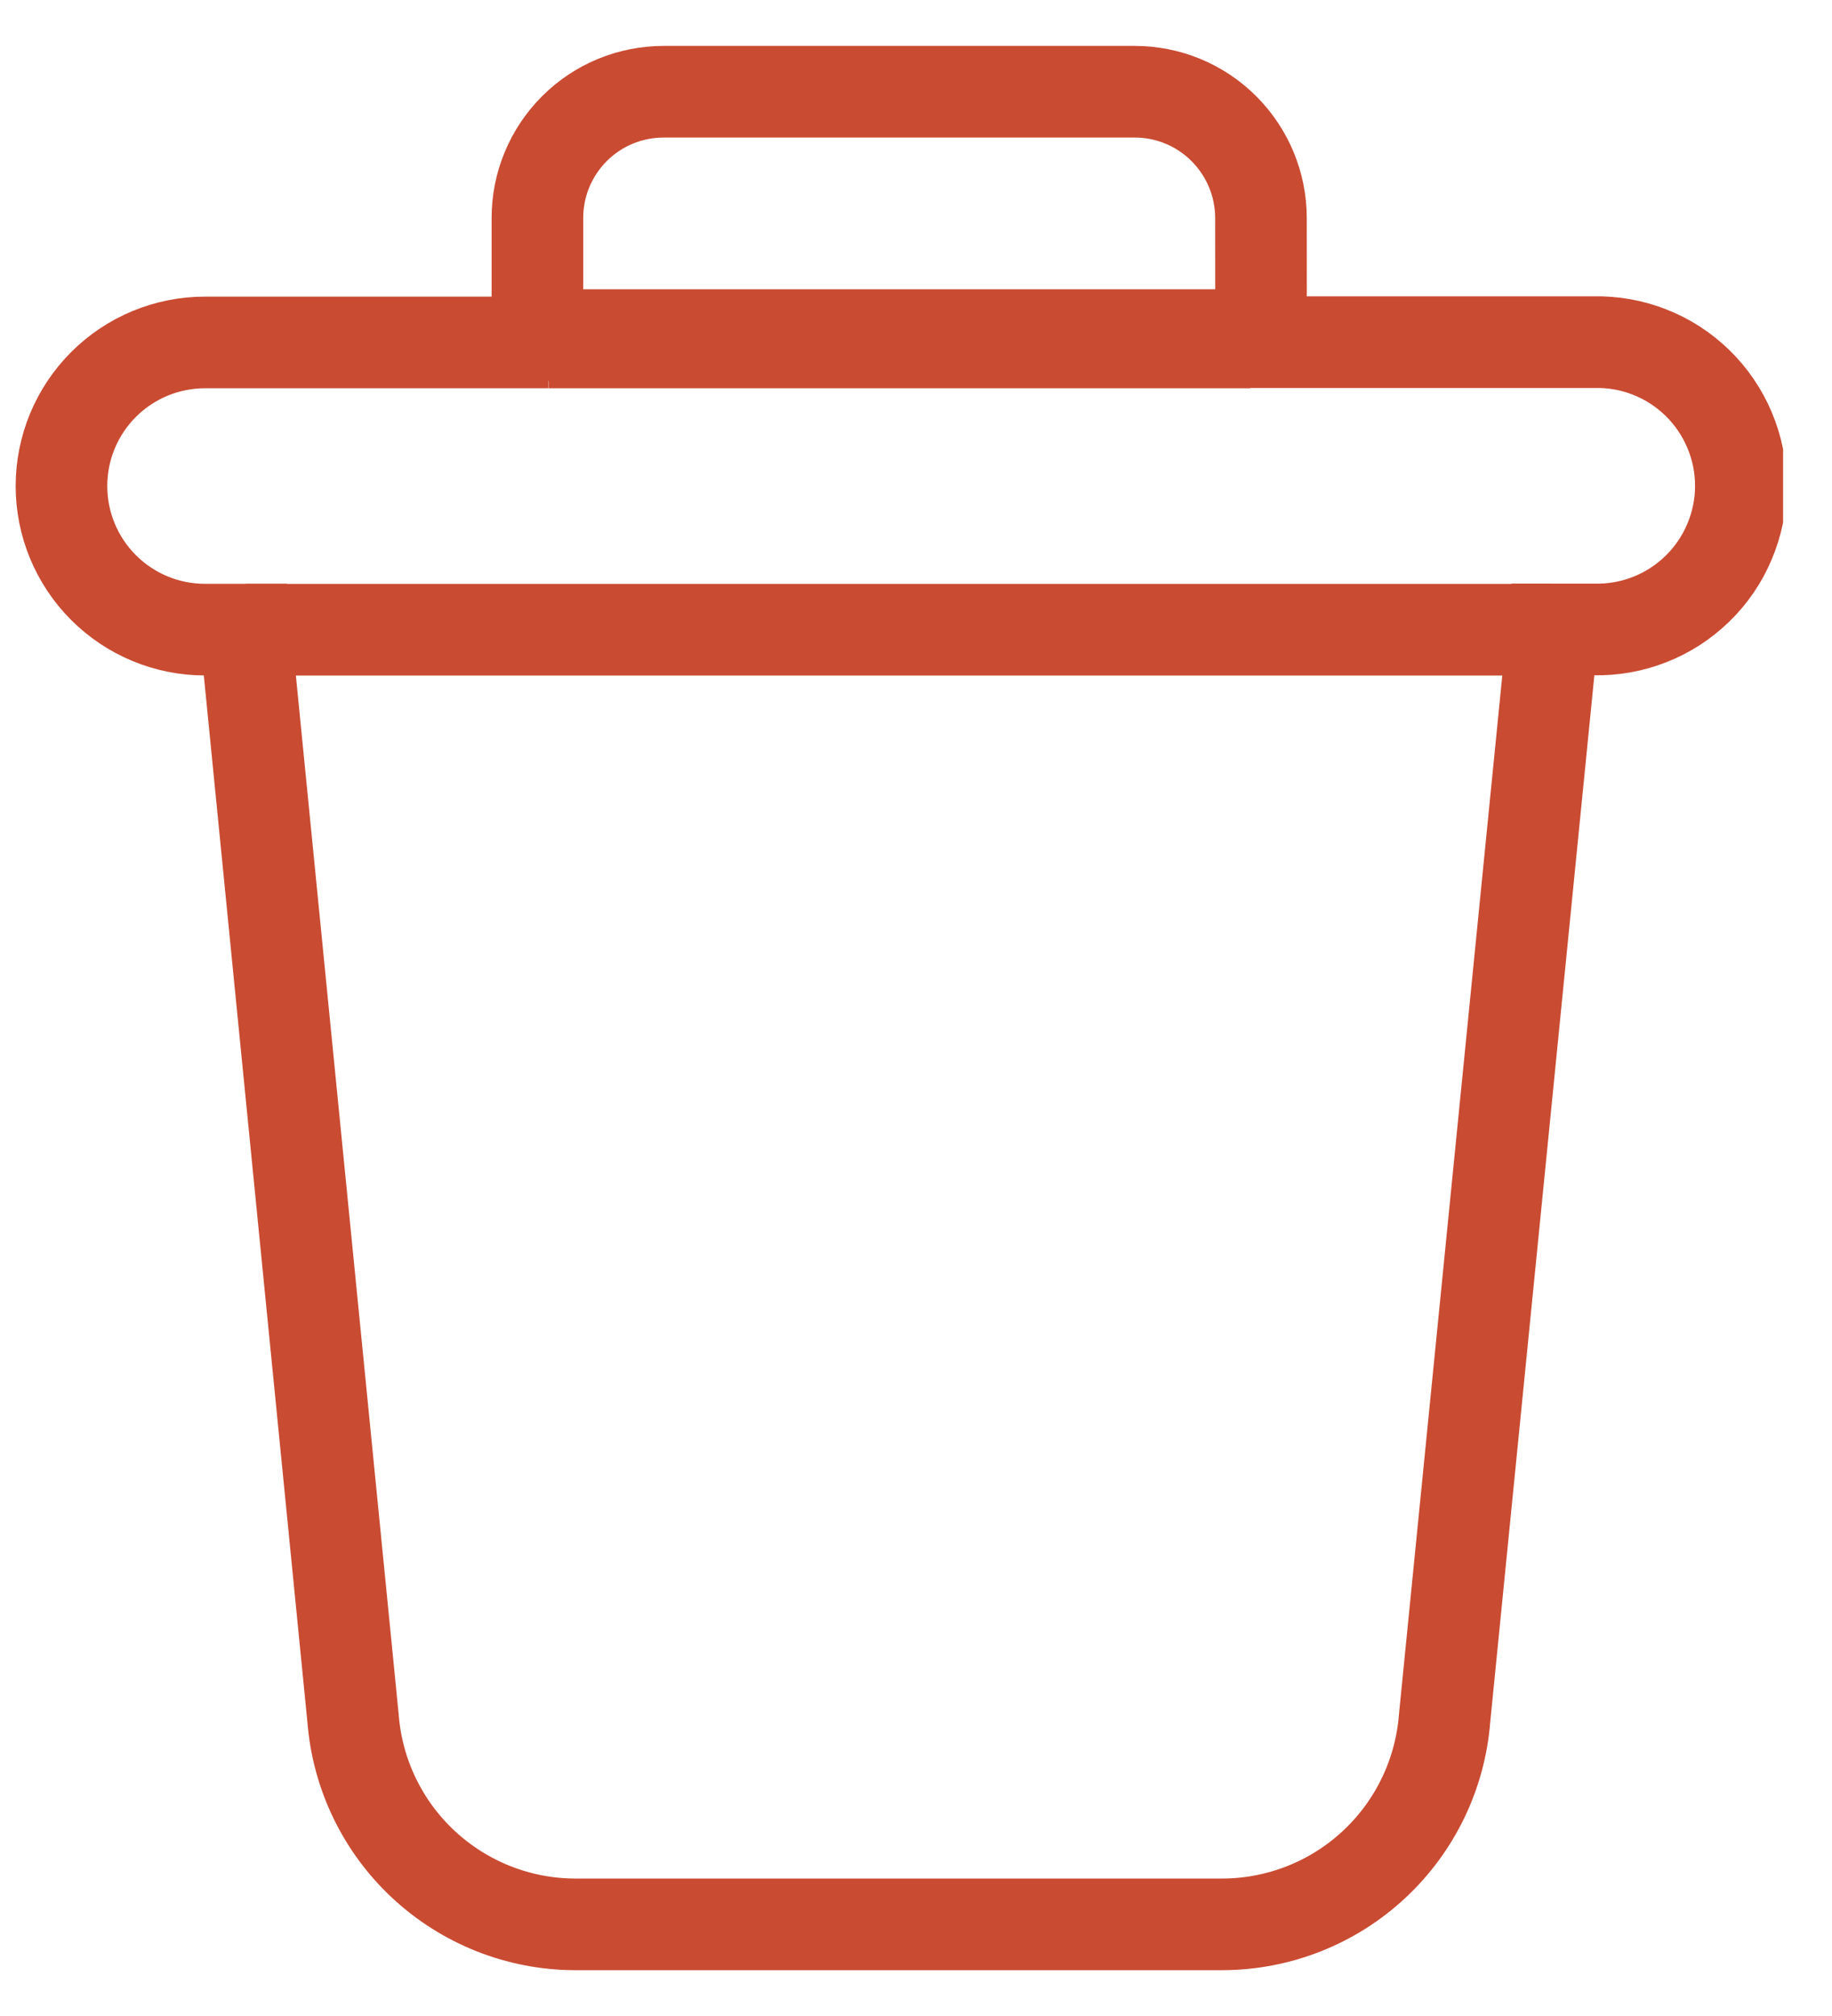 <svg width="20" height="22" viewBox="0 0 20 22" fill="none" xmlns="http://www.w3.org/2000/svg">
<g clip-path="url(#clip0_2254_5172)">
<path d="M13.646 3.734H17.397C17.606 3.729 17.814 3.765 18.009 3.842C18.204 3.918 18.381 4.033 18.531 4.179C18.681 4.325 18.8 4.5 18.881 4.692C18.963 4.885 19.005 5.092 19.005 5.302C19.005 5.511 18.963 5.718 18.881 5.911C18.8 6.104 18.681 6.278 18.531 6.424C18.381 6.57 18.204 6.685 18.009 6.761C17.814 6.838 17.606 6.874 17.397 6.869H16.953L15.771 18.747C15.724 19.358 15.449 19.929 15.001 20.346C14.553 20.764 13.963 20.997 13.351 21H6.271C5.659 20.997 5.071 20.763 4.623 20.346C4.175 19.929 3.901 19.359 3.854 18.749L2.678 6.871H2.238C1.822 6.871 1.424 6.706 1.13 6.412C0.836 6.118 0.671 5.72 0.671 5.304C0.671 4.888 0.836 4.49 1.13 4.196C1.424 3.902 1.822 3.737 2.238 3.737H5.986" stroke="#C94B32" stroke-miterlimit="10" strokeLinecap="round"/>
<path d="M5.988 3.737H13.648" stroke="#C94B32" stroke-miterlimit="10" strokeLinecap="round"/>
<path d="M2.681 6.872H16.956" stroke="#C94B32" stroke-miterlimit="10" strokeLinecap="round"/>
<path d="M13.767 3.657H5.867V2.379C5.867 2.198 5.902 2.018 5.972 1.851C6.041 1.684 6.143 1.532 6.271 1.404C6.399 1.276 6.551 1.174 6.719 1.105C6.886 1.036 7.066 1.001 7.247 1.001H12.388C12.753 1.001 13.104 1.146 13.362 1.405C13.62 1.663 13.766 2.014 13.766 2.379L13.767 3.657Z" stroke="#C94B32" stroke-miterlimit="10" strokeLinecap="round"/>
</g>
<defs>
<clipPath id="clip0_2254_5172">
<rect width="19.296" height="21" fill="white" transform="translate(0.17 0.5)"/>
</clipPath>
</defs>
</svg>
